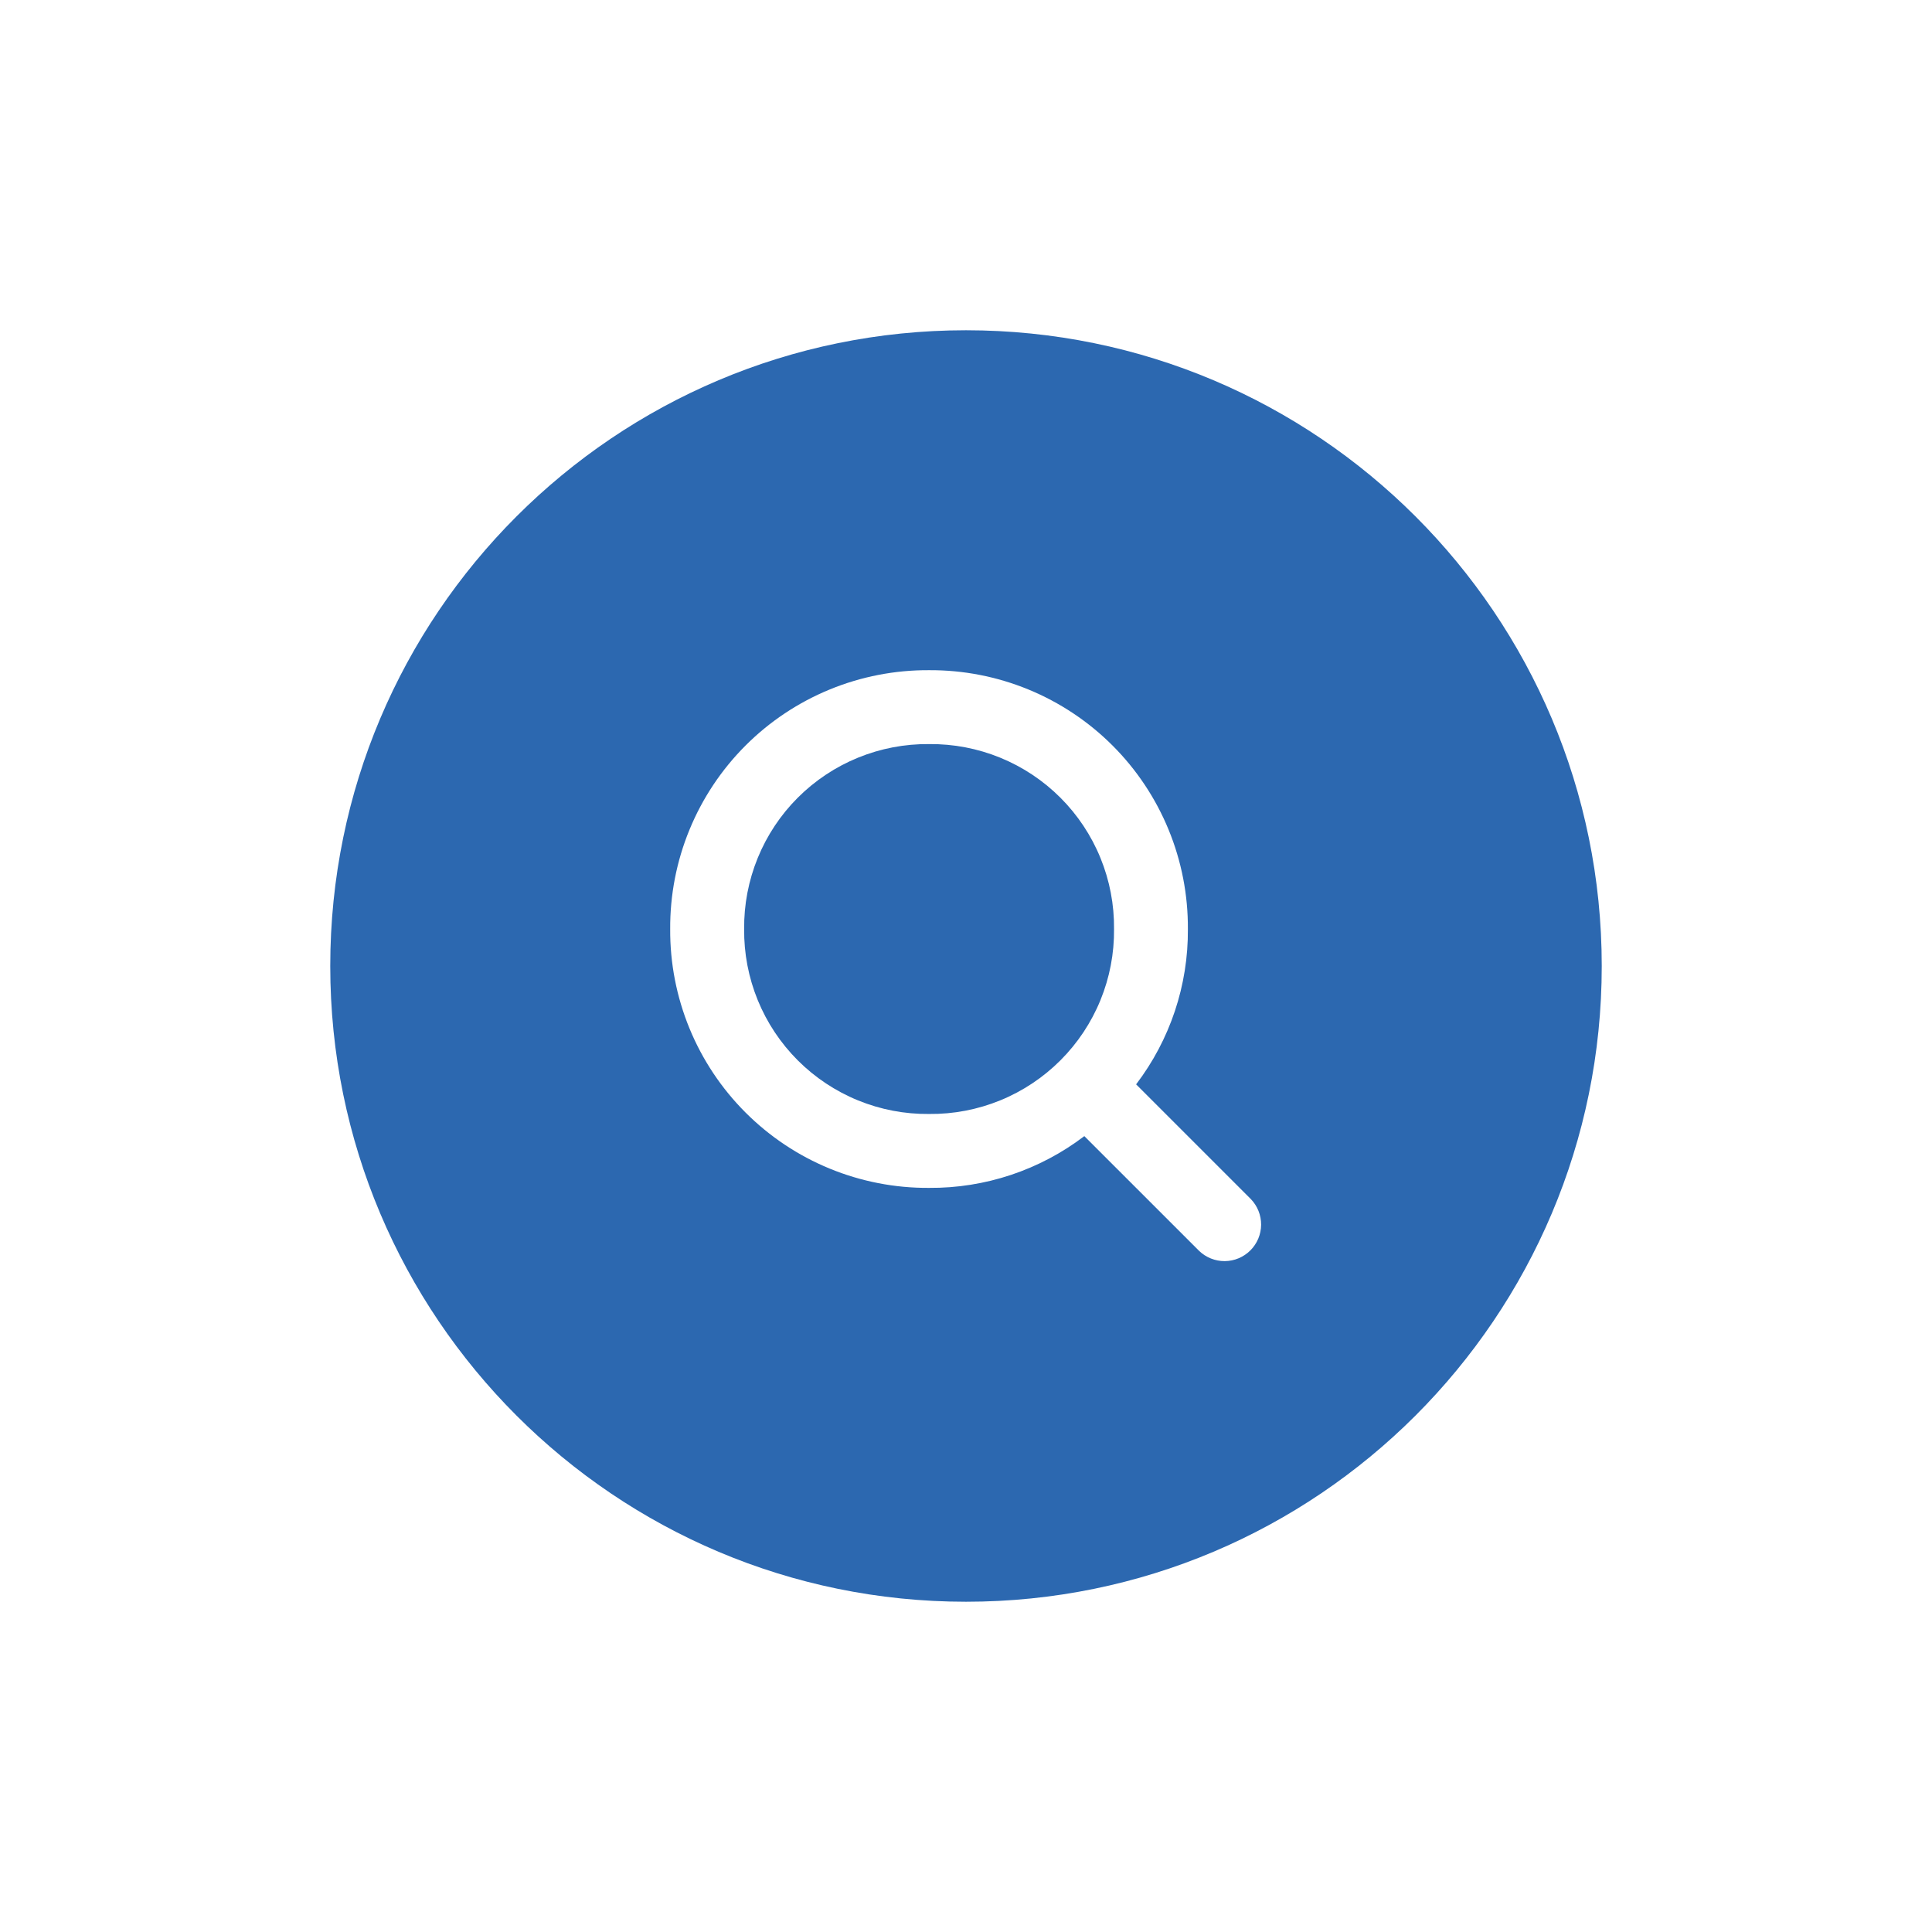 <svg width="117" height="117" viewBox="0 0 117 117" fill="none" xmlns="http://www.w3.org/2000/svg">
<g id="Group">
<g id="Group_2" filter="url(#filter0_d)">
<path id="Vector" d="M97 58.5C97 37.237 79.763 20 58.5 20C37.237 20 20 37.237 20 58.5C20 79.763 37.237 97 58.5 97C79.763 97 97 79.763 97 58.5Z" fill="#2C68B0"/>
</g>
<g id="Group_3">
<path id="Vector_2" d="M45.065 56.261C45.05 54.786 45.33 53.323 45.887 51.958C46.445 50.592 47.269 49.351 48.312 48.308C49.355 47.265 50.596 46.441 51.962 45.883C53.327 45.326 54.79 45.046 56.265 45.061C57.74 45.046 59.203 45.326 60.569 45.883C61.935 46.441 63.175 47.265 64.218 48.308C65.261 49.351 66.086 50.592 66.643 51.958C67.201 53.323 67.48 54.786 67.465 56.261C67.48 57.736 67.201 59.199 66.643 60.565C66.086 61.931 65.261 63.171 64.218 64.214C63.175 65.257 61.935 66.082 60.569 66.639C59.203 67.197 57.74 67.476 56.265 67.461C54.79 67.476 53.327 67.197 51.962 66.639C50.596 66.082 49.355 65.257 48.312 64.214C47.269 63.171 46.445 61.931 45.887 60.565C45.33 59.199 45.05 57.736 45.065 56.261V56.261ZM72.609 75.744C73.027 76.15 73.588 76.376 74.17 76.372C74.753 76.368 75.31 76.134 75.722 75.722C76.134 75.31 76.368 74.753 76.372 74.17C76.376 73.588 76.15 73.027 75.744 72.609L68.802 65.667C70.86 62.966 71.963 59.658 71.937 56.262C71.95 54.2 71.553 52.156 70.77 50.248C69.987 48.34 68.833 46.607 67.375 45.149C65.916 43.691 64.183 42.536 62.275 41.753C60.368 40.97 58.323 40.573 56.261 40.586C54.199 40.574 52.155 40.97 50.248 41.754C48.34 42.537 46.607 43.691 45.149 45.149C43.691 46.607 42.537 48.34 41.754 50.248C40.97 52.155 40.574 54.199 40.586 56.261C40.573 58.323 40.97 60.367 41.753 62.275C42.536 64.183 43.691 65.916 45.149 67.374C46.607 68.832 48.34 69.987 50.247 70.77C52.155 71.553 54.199 71.95 56.261 71.937C59.657 71.963 62.965 70.86 65.666 68.802L72.609 75.744Z" fill="white"/>
</g>
</g>
<defs>
<filter id="filter0_d" x="0" y="0" width="117" height="117" filterUnits="userSpaceOnUse" color-interpolation-filters="sRGB">
<feFlood flood-opacity="0" result="BackgroundImageFix"/>
<feColorMatrix in="SourceAlpha" type="matrix" values="0 0 0 0 0 0 0 0 0 0 0 0 0 0 0 0 0 0 127 0" result="hardAlpha"/>
<feOffset/>
<feGaussianBlur stdDeviation="10"/>
<feColorMatrix type="matrix" values="0 0 0 0 0 0 0 0 0 0 0 0 0 0 0 0 0 0 0.161 0"/>
<feBlend mode="normal" in2="BackgroundImageFix" result="effect1_dropShadow"/>
<feBlend mode="normal" in="SourceGraphic" in2="effect1_dropShadow" result="shape"/>
</filter>
</defs>
</svg>
